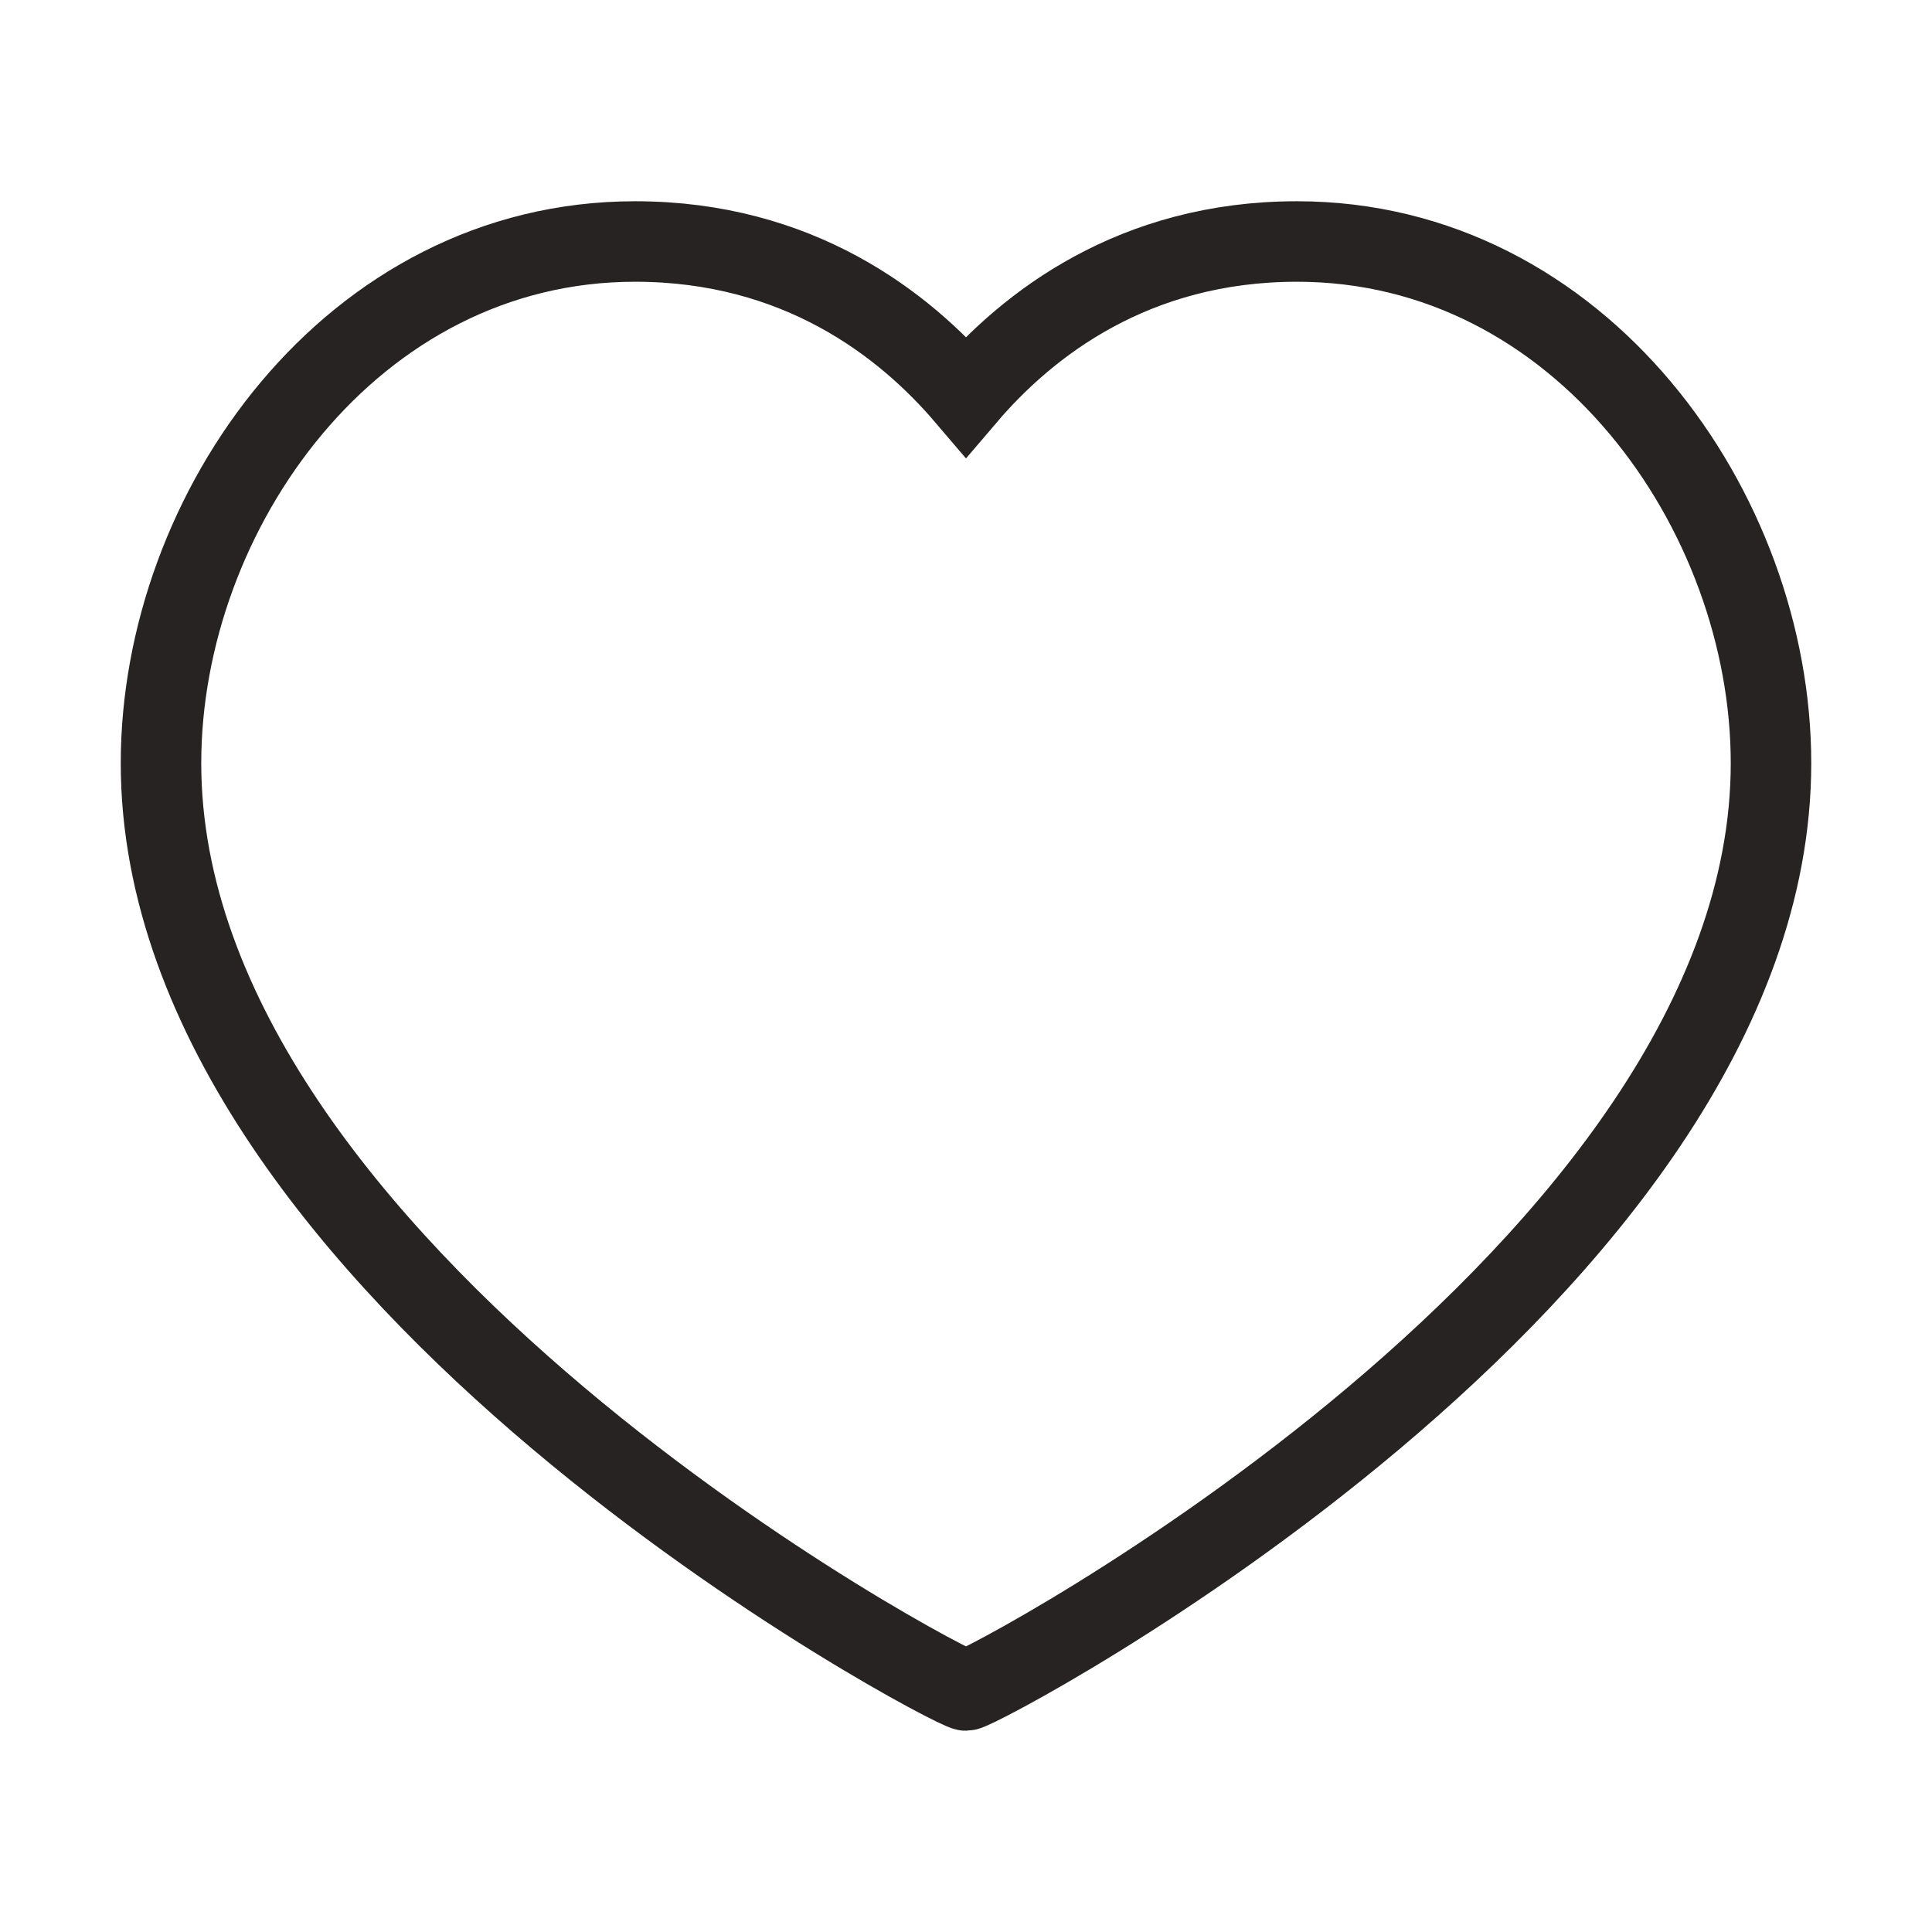 <svg xmlns="http://www.w3.org/2000/svg" width="24" height="24" fill="none" viewBox="0 0 24 24"><path stroke="#272323" d="M16.111 3C19.633 3 22 6.353 22 9.48C22 15.814 12.178 21 12 21C11.822 21 2 15.814 2 9.48C2 6.353 4.367 3 7.889 3C9.911 3 11.233 4.024 12 4.924C12.767 4.024 14.089 3 16.111 3Z" strokeLinecap="round" strokeLinejoin="round"/></svg>